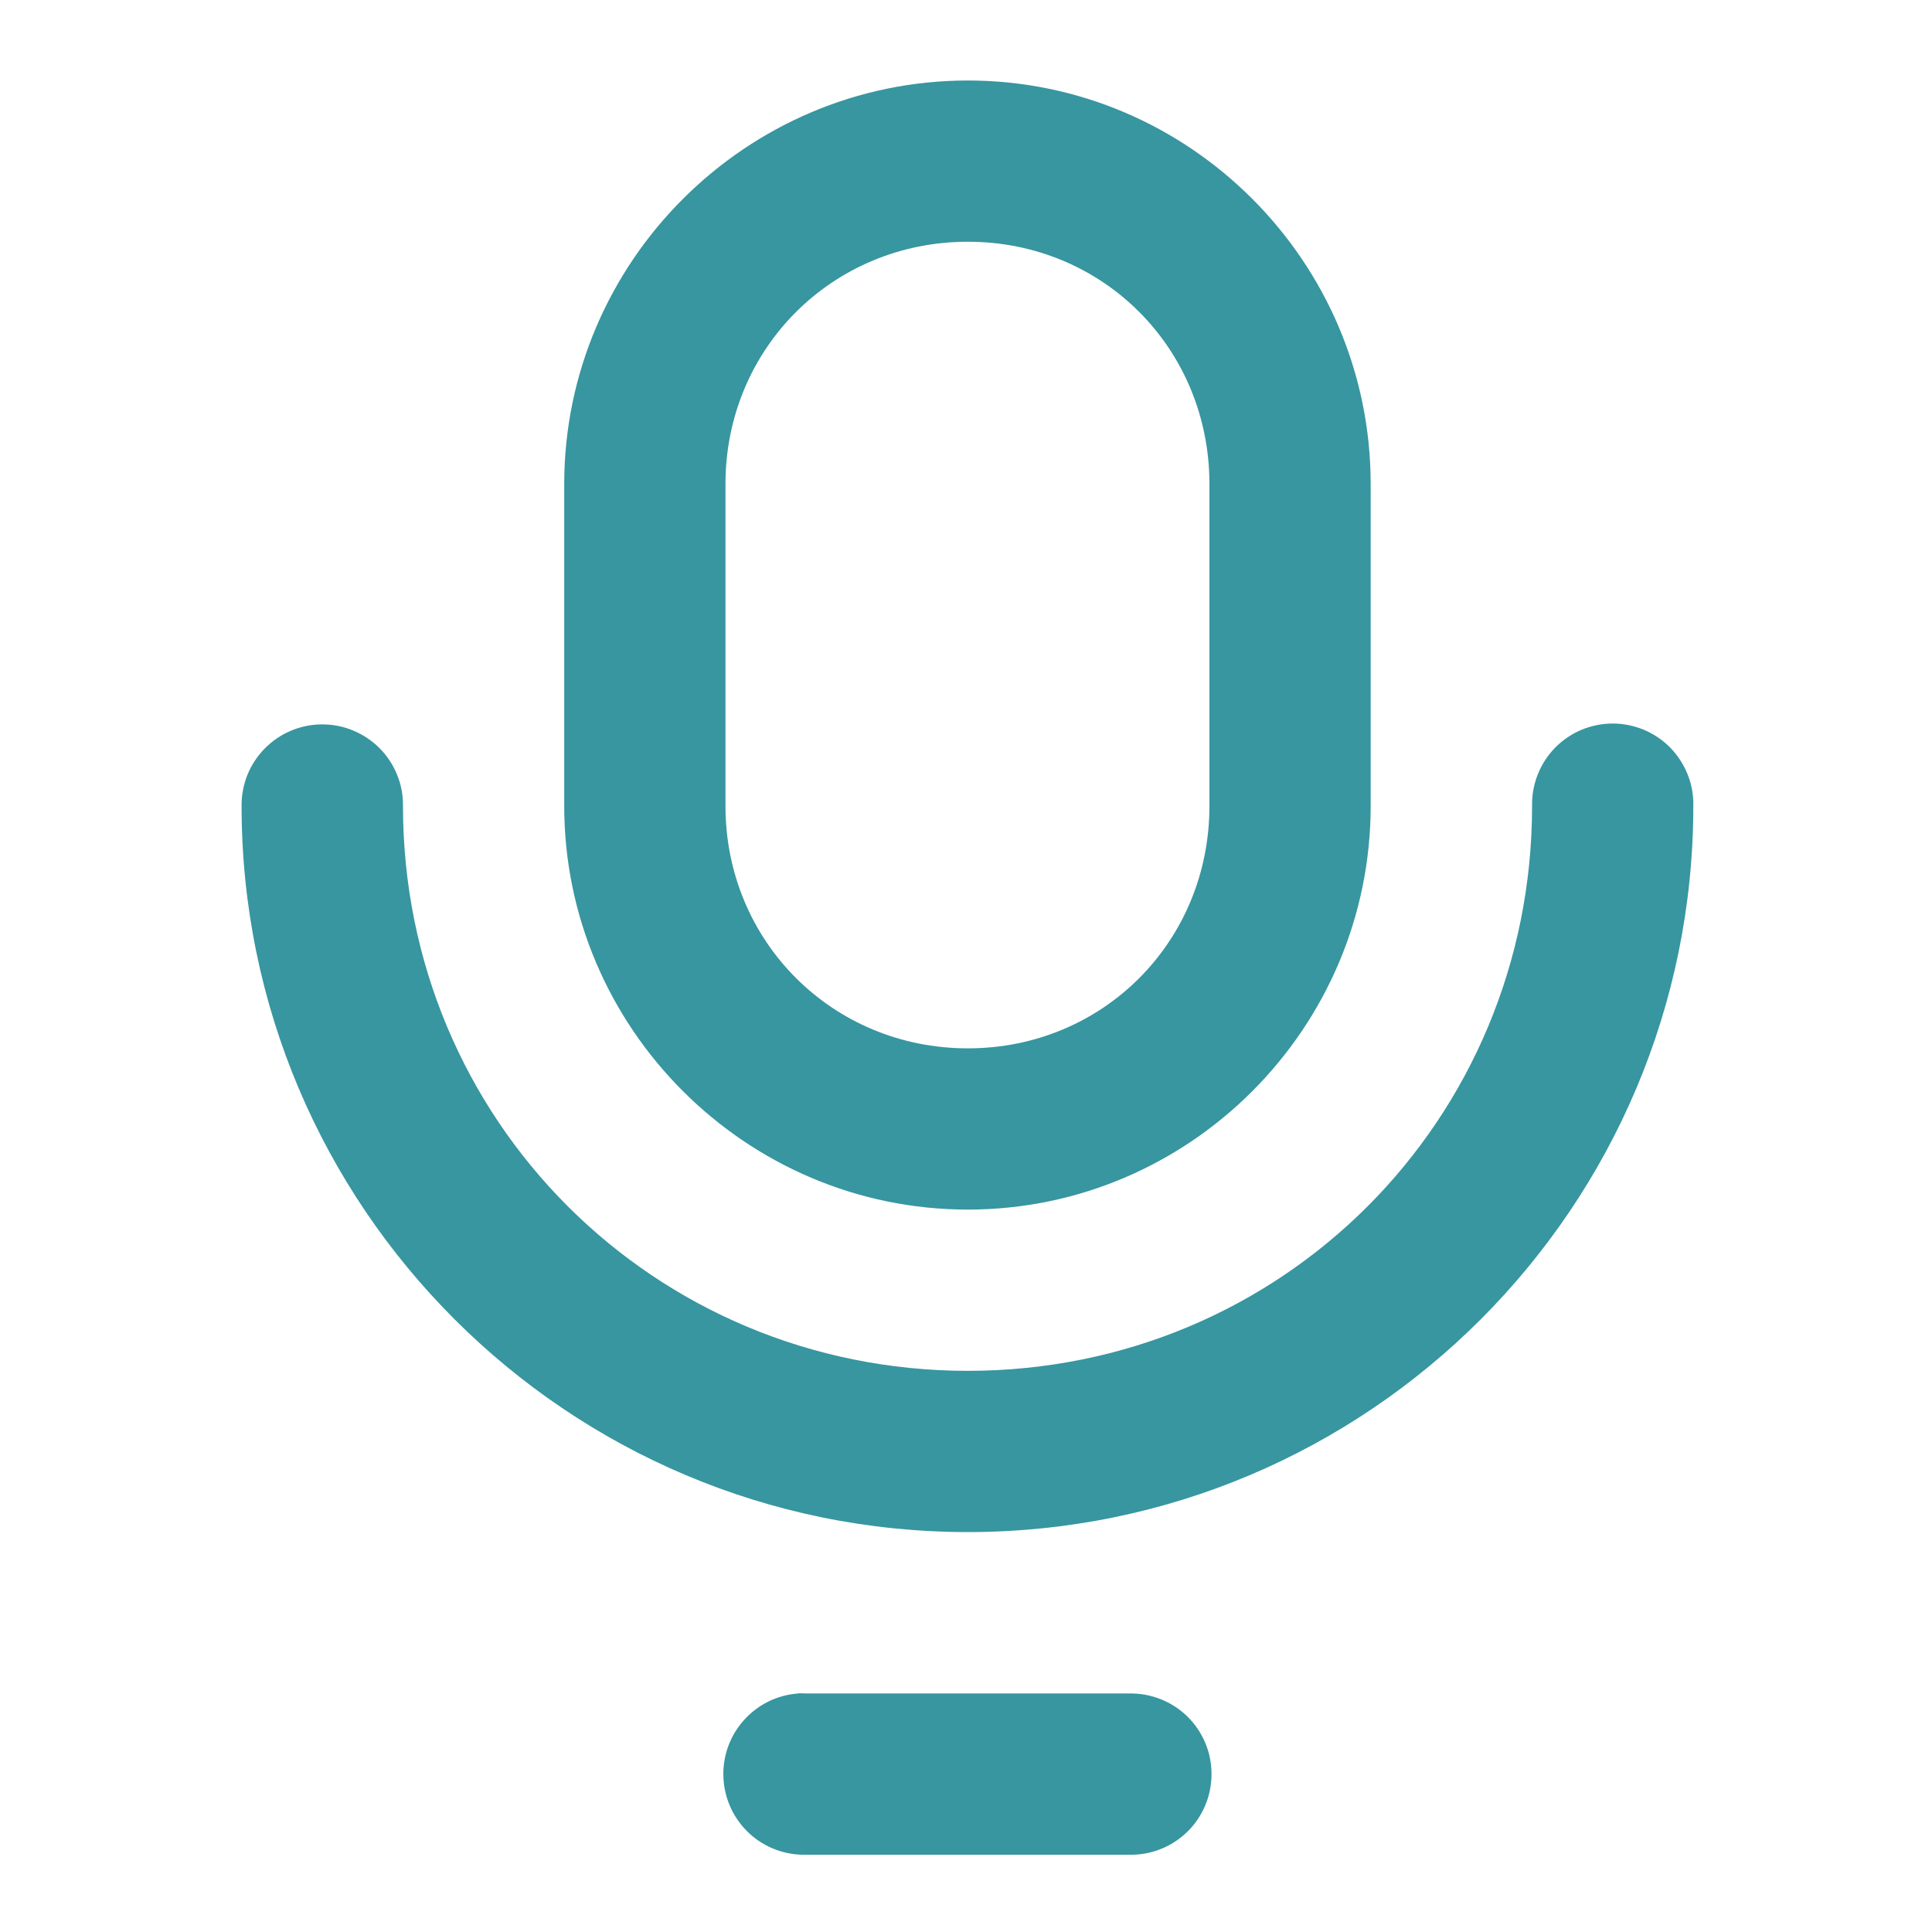 <svg width="24" height="24" viewBox="0 0 24 24" fill="none" xmlns="http://www.w3.org/2000/svg">
<path fill-rule="evenodd" clip-rule="evenodd" d="M12.023 1C9.266 1 7.009 3.256 7.009 6.013V10.012C7.009 12.769 9.266 15.026 12.023 15.026C14.78 15.026 17.027 12.769 17.027 10.012V6.013C17.027 3.256 14.78 1 12.023 1ZM12.023 3.003C13.705 3.003 15.024 4.332 15.024 6.013V10.012C15.024 11.694 13.705 13.023 12.023 13.023C10.341 13.023 9.012 11.694 9.012 10.012V6.013C9.012 4.332 10.341 3.003 12.023 3.003ZM3.993 8.999C3.861 9 3.731 9.027 3.61 9.079C3.489 9.13 3.379 9.206 3.287 9.3C3.195 9.394 3.122 9.505 3.073 9.627C3.024 9.75 3 9.88 3.001 10.012C3.001 14.989 7.047 19.032 12.023 19.032C17 19.032 21.035 14.989 21.035 10.012C21.038 9.879 21.015 9.746 20.965 9.622C20.916 9.498 20.843 9.385 20.75 9.289C20.657 9.194 20.545 9.118 20.422 9.066C20.299 9.015 20.167 8.988 20.034 8.988C19.9 8.988 19.768 9.015 19.645 9.066C19.522 9.118 19.411 9.194 19.317 9.289C19.224 9.385 19.151 9.498 19.102 9.622C19.053 9.746 19.029 9.879 19.032 10.012C19.032 13.913 15.925 17.029 12.023 17.029C8.122 17.029 5.006 13.913 5.006 10.012C5.008 9.878 4.983 9.746 4.932 9.622C4.882 9.499 4.807 9.386 4.713 9.292C4.618 9.198 4.506 9.123 4.382 9.073C4.259 9.022 4.126 8.997 3.993 8.999ZM9.918 21.035C9.917 21.036 9.916 21.037 9.914 21.037C9.653 21.056 9.409 21.177 9.236 21.374C9.062 21.571 8.973 21.828 8.987 22.089C9 22.351 9.116 22.597 9.308 22.775C9.501 22.953 9.756 23.048 10.018 23.04H14.026C14.16 23.043 14.292 23.02 14.416 22.971C14.541 22.922 14.654 22.848 14.749 22.755C14.845 22.662 14.92 22.55 14.972 22.427C15.024 22.304 15.05 22.172 15.05 22.039C15.05 21.905 15.024 21.773 14.972 21.65C14.92 21.527 14.845 21.416 14.749 21.322C14.654 21.229 14.541 21.156 14.416 21.107C14.292 21.058 14.16 21.034 14.026 21.037H10.018C9.985 21.035 9.951 21.034 9.918 21.035Z" fill="#3796A0"/>
</svg>
